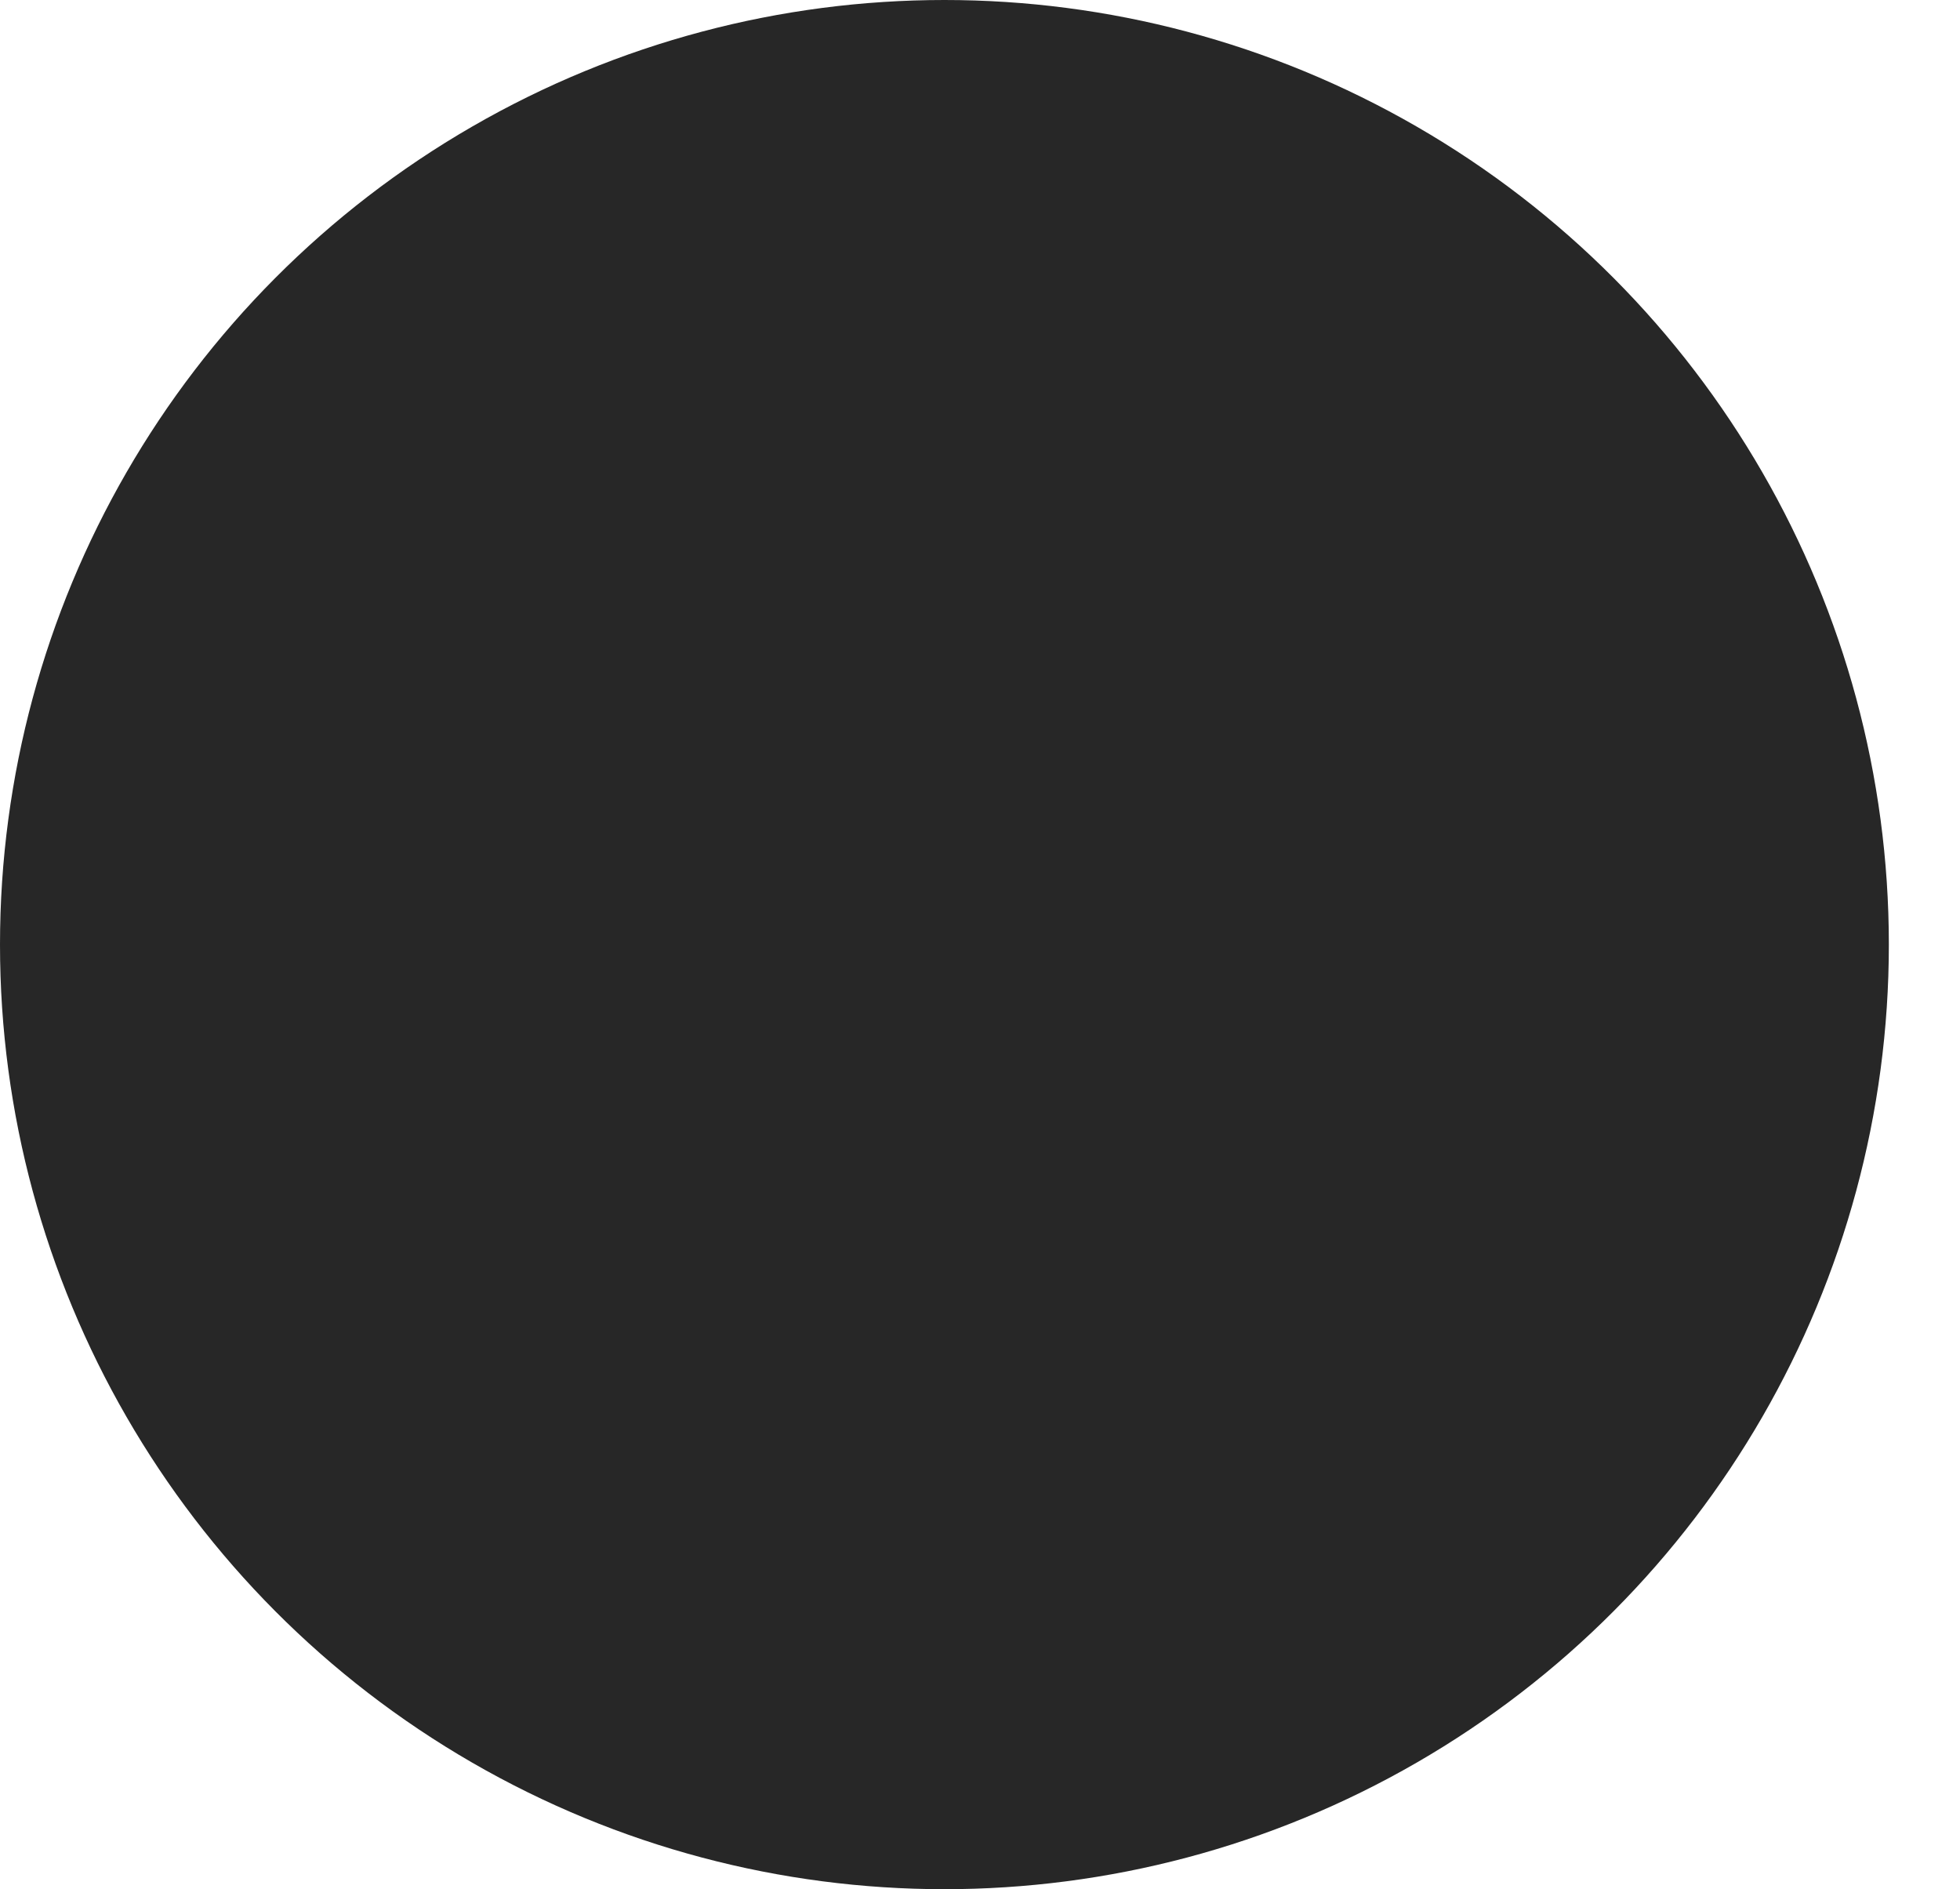 <svg xmlns="http://www.w3.org/2000/svg" xmlns:xlink="http://www.w3.org/1999/xlink" width="52.921" height="51" viewBox="0 0 52.921 51">
  <defs>
    <filter id="Icon_awesome-plus" x="21.096" y="4.517" width="31.825" height="31.825" filterUnits="userSpaceOnUse">
      <feOffset dy="3" input="SourceAlpha"/>
      <feGaussianBlur stdDeviation="3" result="blur"/>
      <feFlood flood-opacity="0.161"/>
      <feComposite operator="in" in2="blur"/>
      <feComposite in="SourceGraphic"/>
    </filter>
  </defs>
  <g id="Group_1278" data-name="Group 1278" transform="translate(-629 -964)">
    <g id="Group_1337" data-name="Group 1337" transform="translate(33 -3)" style="mix-blend-mode: lighten;isolation: isolate">
      <g id="Icon_feather-smile" data-name="Icon feather-smile" transform="translate(607.368 979.061)">
        <path id="Path_396" data-name="Path 396" d="M31.338,17.169A14.169,14.169,0,1,1,17.169,3,14.169,14.169,0,0,1,31.338,17.169Z" transform="translate(-3 -3)" fill="none" stroke="#1eda6b" stroke-linecap="round" stroke-linejoin="round" stroke-width="4"/>
        <path id="Path_397" data-name="Path 397" d="M12,21a7.651,7.651,0,0,0,5.668,2.834A7.651,7.651,0,0,0,23.335,21" transform="translate(-3.499 -3.997)" fill="none" stroke="#1eda6b" stroke-linecap="round" stroke-linejoin="round" stroke-width="4"/>
        <path id="Path_398" data-name="Path 398" d="M13.5,13.5h.014" transform="translate(-3.582 -3.582)" fill="none" stroke="#1eda6b" stroke-linecap="round" stroke-linejoin="round" stroke-width="4"/>
        <path id="Path_399" data-name="Path 399" d="M22.5,13.5h.014" transform="translate(-4.08 -3.582)" fill="none" stroke="#1eda6b" stroke-linecap="round" stroke-linejoin="round" stroke-width="4"/>
      </g>
      <g transform="matrix(1, 0, 0, 1, 596, 967)" filter="url(#Icon_awesome-plus)">
        <path id="Icon_awesome-plus-2" data-name="Icon awesome-plus" d="M12.838,7.681H8.394V3.238a.988.988,0,0,0-.988-.988H6.419a.988.988,0,0,0-.988.988V7.681H.988A.988.988,0,0,0,0,8.669v.987a.988.988,0,0,0,.988.988H5.431v4.444a.988.988,0,0,0,.988.988h.988a.988.988,0,0,0,.988-.988V10.644h4.444a.988.988,0,0,0,.988-.988V8.669A.988.988,0,0,0,12.838,7.681Z" transform="translate(30.1 8.27)" fill="#1eda6b"/>
      </g>
    </g>
    <circle id="Ellipse_571" data-name="Ellipse 571" cx="25.5" cy="25.5" r="25.5" transform="translate(629 964)" fill="#272727" style="mix-blend-mode: lighten;isolation: isolate"/>
  </g>
</svg>
